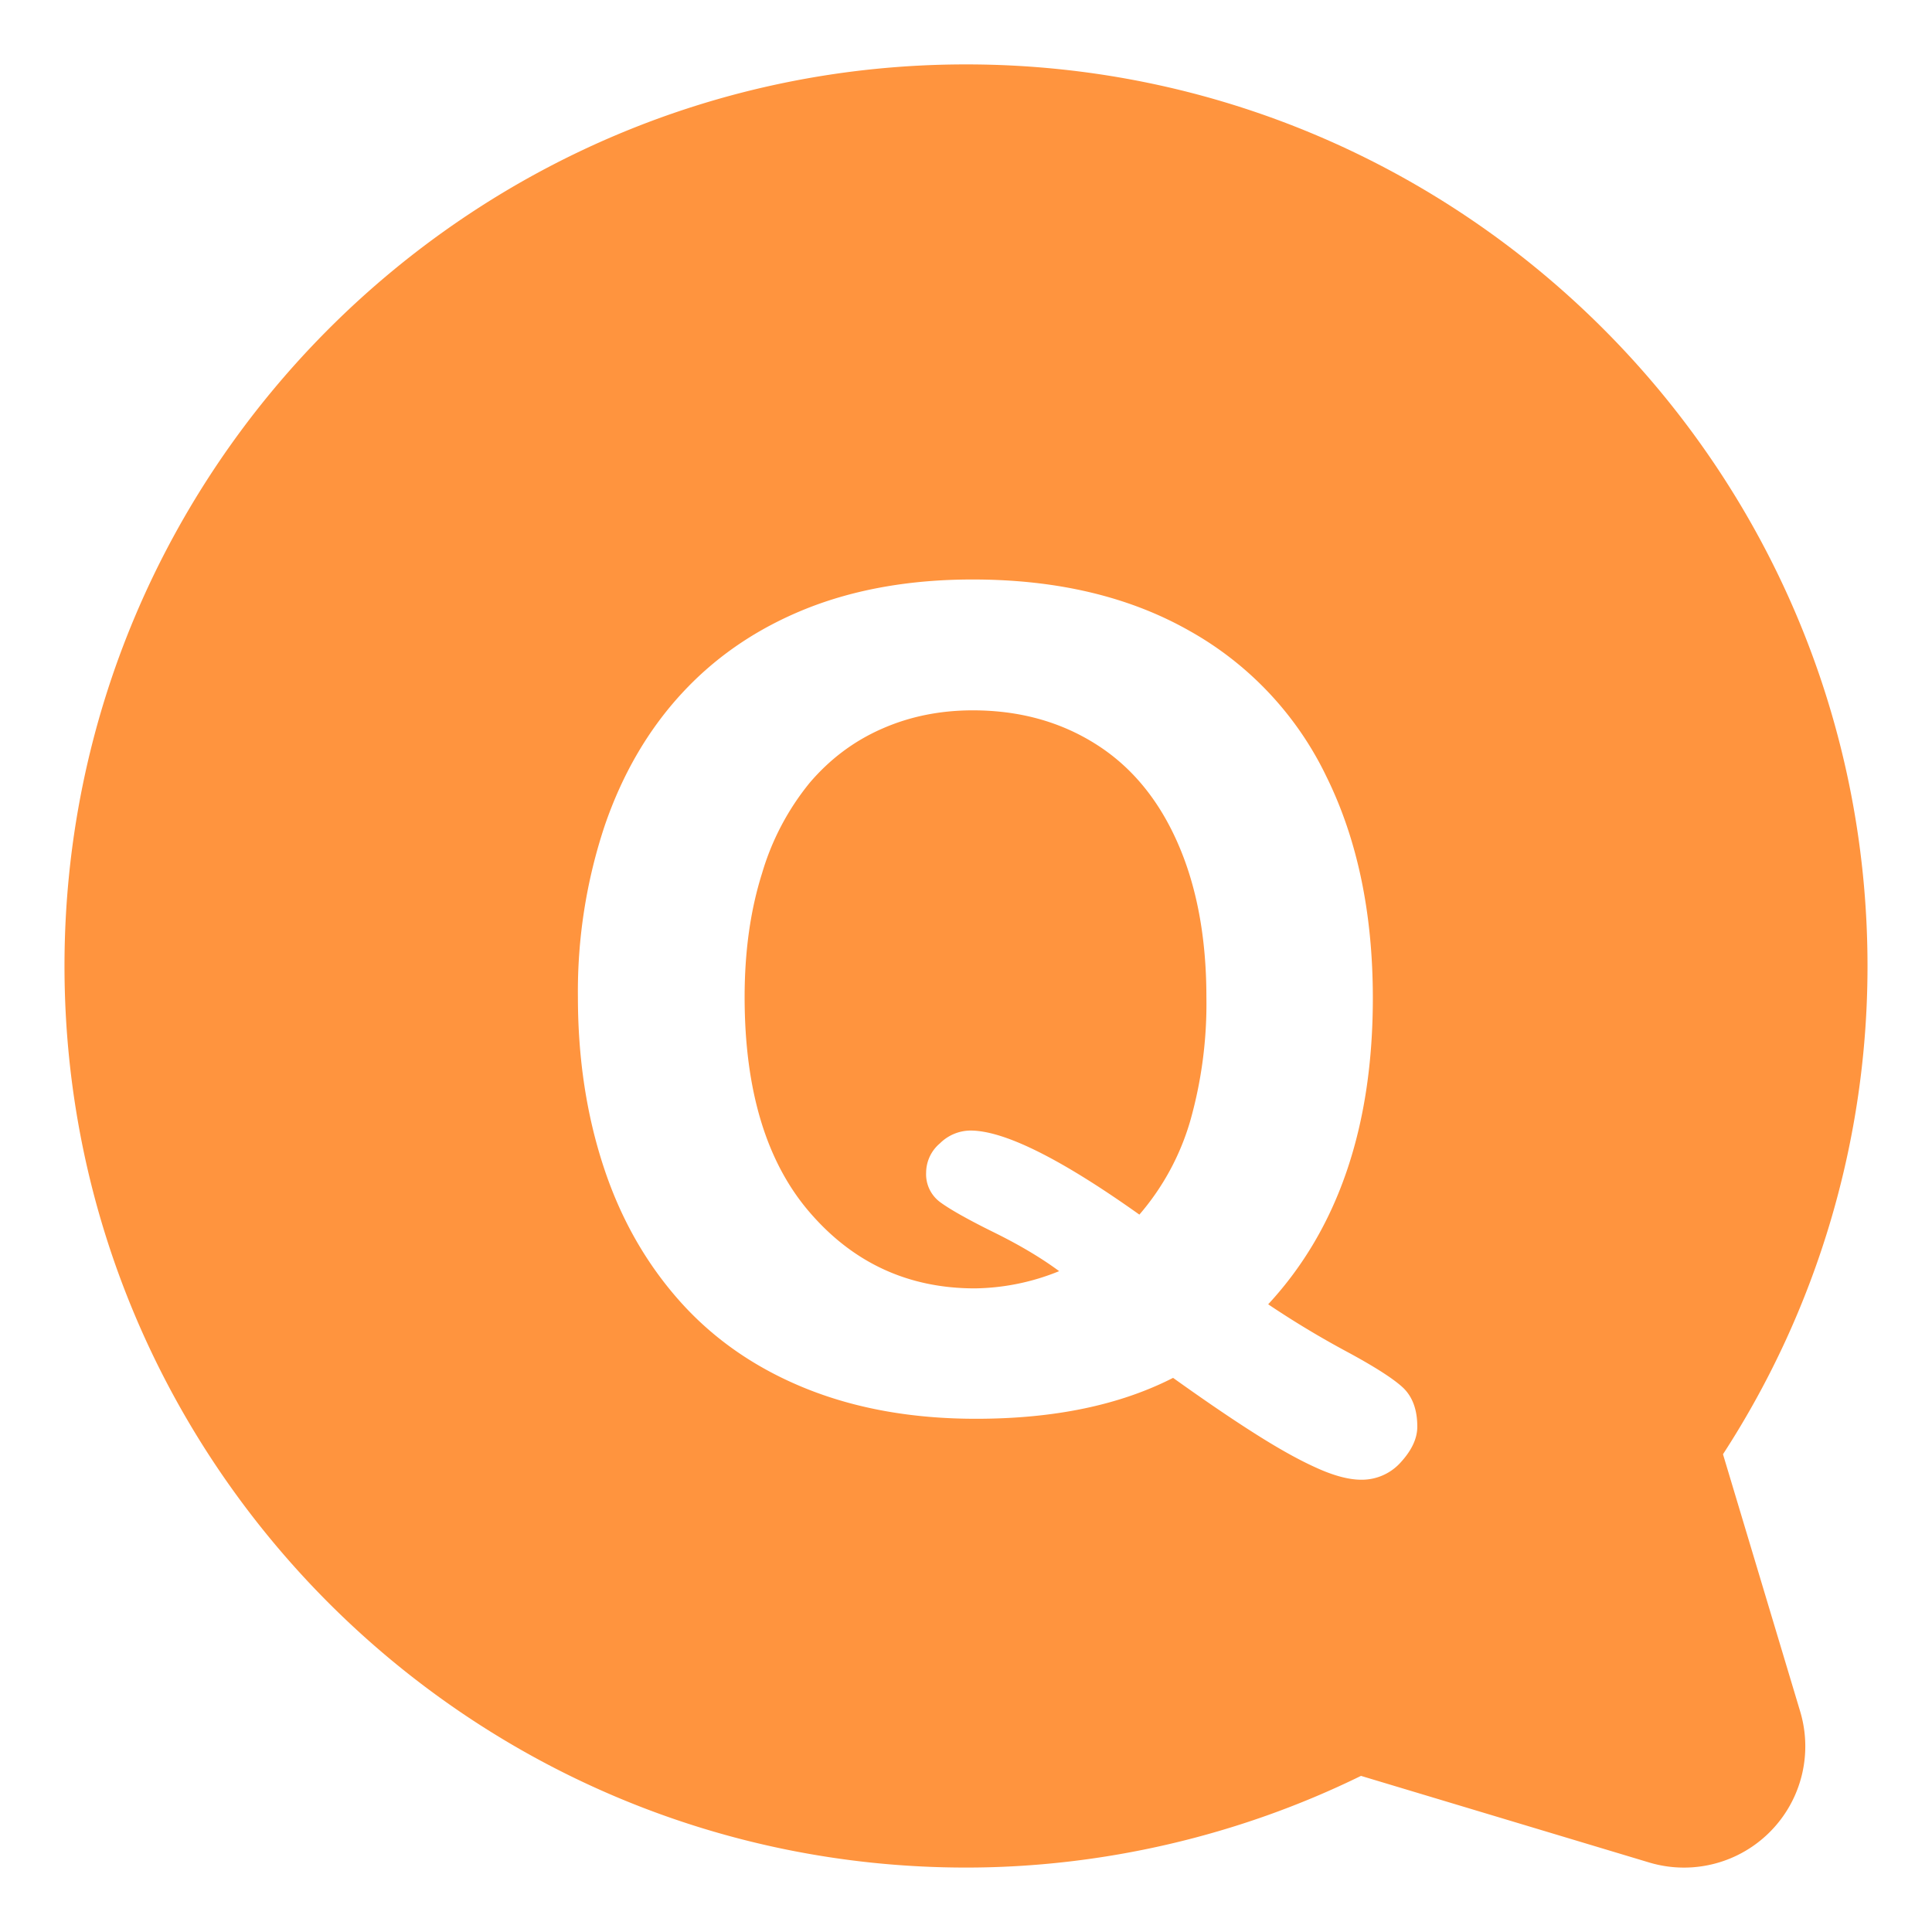 <?xml version="1.0" standalone="no"?><!DOCTYPE svg PUBLIC "-//W3C//DTD SVG 1.1//EN" "http://www.w3.org/Graphics/SVG/1.1/DTD/svg11.dtd"><svg t="1675753845072" class="icon" viewBox="0 0 1024 1024" version="1.1" xmlns="http://www.w3.org/2000/svg" p-id="3477" xmlns:xlink="http://www.w3.org/1999/xlink" width="200" height="200"><path d="M624.137 446.654c-10.171-23.12-24.707-40.587-43.562-52.397-18.851-11.855-40.536-17.76-64.996-17.76-17.416 0-33.49 3.277-48.274 9.822-14.787 6.501-27.487 16.075-38.156 28.578a136.85 136.85 0 0 0-25.25 47.978c-6.155 19.497-9.233 41.33-9.233 65.591 0 49.513 11.56 87.618 34.631 114.265 23.075 26.737 52.249 40.137 87.423 40.137a121.978 121.978 0 0 0 44.652-9.13c-9.228-6.847-20.736-13.74-34.528-20.542-13.798-6.797-23.224-12.15-28.333-15.877a18.357 18.357 0 0 1-7.643-15.825 20.437 20.437 0 0 1 7.349-15.528 23.204 23.204 0 0 1 16.124-6.752c17.813 0 47.678 14.786 89.554 44.556a132.697 132.697 0 0 0 26.841-49.269 227.819 227.819 0 0 0 8.68-65.989c-0.002-31.5-5.11-58.84-15.28-81.858z" fill="#FF943E" p-id="3478"></path><path d="M913.222 770.775a474.588 474.588 0 0 0 76.595-258.787c0-263.48-214.293-477.855-477.779-477.855-263.522 0-477.856 214.375-477.856 477.856 0 263.446 214.334 477.82 477.82 477.86 72.095 0 144.426-16.77 209.35-48.596l152.555 45.848a64.288 64.288 0 0 0 80.182-80.14l-40.867-136.186z m-170.656 4.128a27.662 27.662 0 0 1-21.037 9.382c-6.649 0-14.733-2.136-24.21-6.502-9.476-4.27-20.64-10.567-33.444-18.754-12.848-8.187-26.84-17.812-42.118-28.73-28.385 14.49-63.162 21.684-104.492 21.684-33.438 0-63.406-5.309-89.95-15.978-26.494-10.663-48.774-25.993-66.734-46.042-17.958-20.094-31.552-43.806-40.631-71.446-9.08-27.584-13.645-57.603-13.645-90.048a278.139 278.139 0 0 1 14.235-90.944c9.477-27.588 23.223-51.056 41.233-70.452 18.01-19.4 39.889-34.187 65.69-44.51 25.8-10.265 55.173-15.426 88.02-15.426 44.6 0 82.903 9.028 114.904 27.186a175.549 175.549 0 0 1 72.588 77.152c16.471 33.342 24.66 72.536 24.66 117.54 0 68.271-18.506 122.4-55.47 162.288a492.11 492.11 0 0 0 41.676 25.108c15.08 8.136 25.103 14.586 30.065 19.351 4.814 4.757 7.29 11.51 7.29 20.39 0.002 6.25-2.923 12.45-8.63 18.751z" fill="#FF943E" p-id="3479"></path></svg>